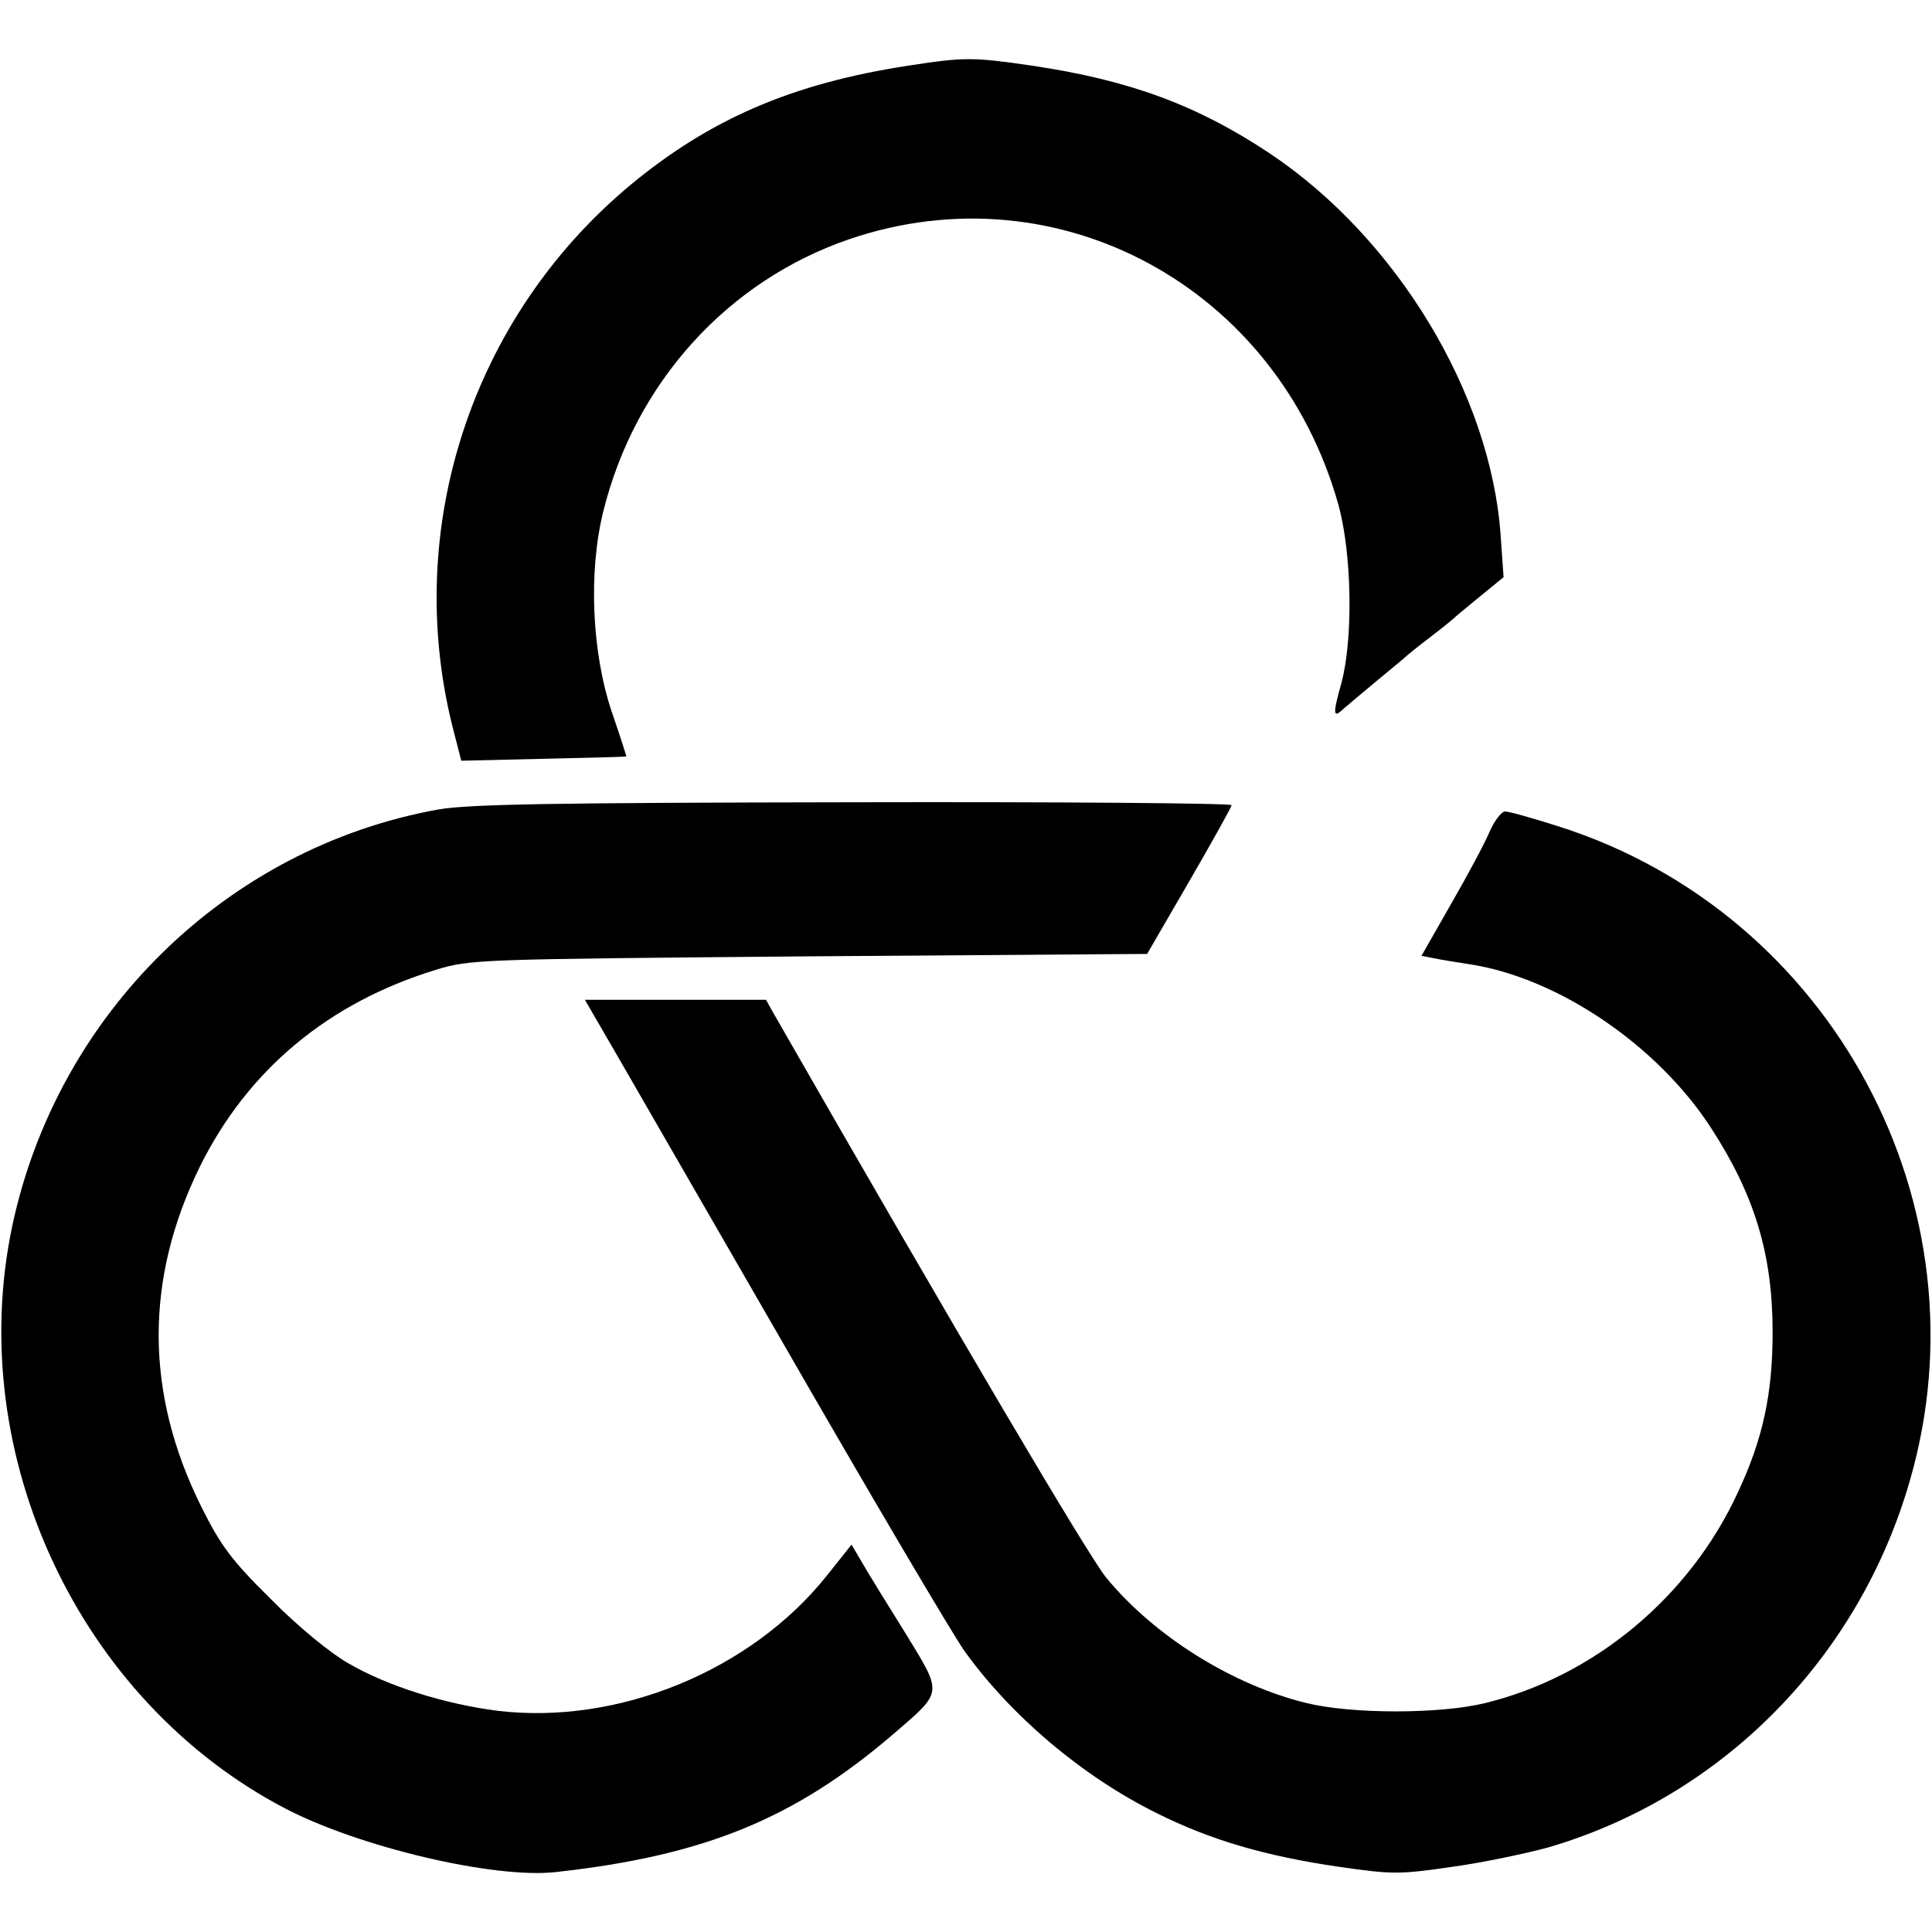 <?xml version="1.0" standalone="no"?>
<!DOCTYPE svg PUBLIC "-//W3C//DTD SVG 20010904//EN"
 "http://www.w3.org/TR/2001/REC-SVG-20010904/DTD/svg10.dtd">
<svg version="1.0" xmlns="http://www.w3.org/2000/svg"
 width="400pt" height="400pt" viewBox="0 0 400 400"
 preserveAspectRatio="xMidYMid meet">

<g transform="translate(0,400) scale(0.1,-0.1)"
fill="#000000" stroke="none">
<path d="M1880 3864 c-241 -37 -411 -111 -576 -248 -328 -274 -470 -710 -367
-1121 l18 -70 170 4 c94 2 171 4 172 5 0 0 -13 42 -30 91 -42 124 -49 291 -18
416 66 267 258 478 510 564 432 147 886 -100 1012 -550 28 -101 31 -278 6
-370 -18 -64 -17 -73 4 -53 8 7 39 33 69 58 30 25 57 47 60 50 3 3 25 21 50
40 25 19 47 37 50 40 3 3 27 23 54 45 l49 40 -6 85 c-20 294 -215 617 -479
793 -149 99 -289 151 -491 181 -123 18 -140 18 -257 0z"/>
<path d="M907 2324 c-438 -79 -789 -423 -882 -864 -99 -473 139 -981 565
-1204 153 -80 432 -146 560 -132 308 34 495 110 701 287 102 88 101 81 24 207
-37 59 -77 124 -89 145 l-23 39 -51 -64 c-157 -197 -432 -310 -682 -280 -109
14 -228 51 -310 99 -38 22 -105 77 -160 133 -81 80 -103 110 -143 190 -117
235 -118 471 -3 705 99 200 266 339 488 407 72 22 85 22 773 28 l700 5 87 150
c48 83 87 153 88 158 0 4 -352 7 -782 6 -629 -1 -798 -4 -861 -15z"/>
<path d="M3084 2278 c-10 -24 -46 -91 -80 -150 l-61 -107 26 -5 c14 -3 46 -8
71 -12 184 -27 392 -168 503 -340 90 -139 127 -261 127 -422 0 -128 -20 -221
-72 -332 -100 -217 -298 -381 -523 -436 -94 -23 -276 -23 -370 0 -152 37 -315
138 -415 260 -36 44 -301 492 -689 1169 l-15 27 -188 0 -187 0 33 -57 c19 -32
185 -321 371 -643 185 -322 357 -613 381 -647 97 -136 247 -262 399 -337 112
-56 226 -89 377 -111 111 -16 125 -16 235 0 65 9 154 28 198 40 360 105 643
391 749 759 165 568 -160 1175 -727 1355 -53 17 -103 31 -111 31 -7 0 -22 -19
-32 -42z"/>
</g>
</svg>
